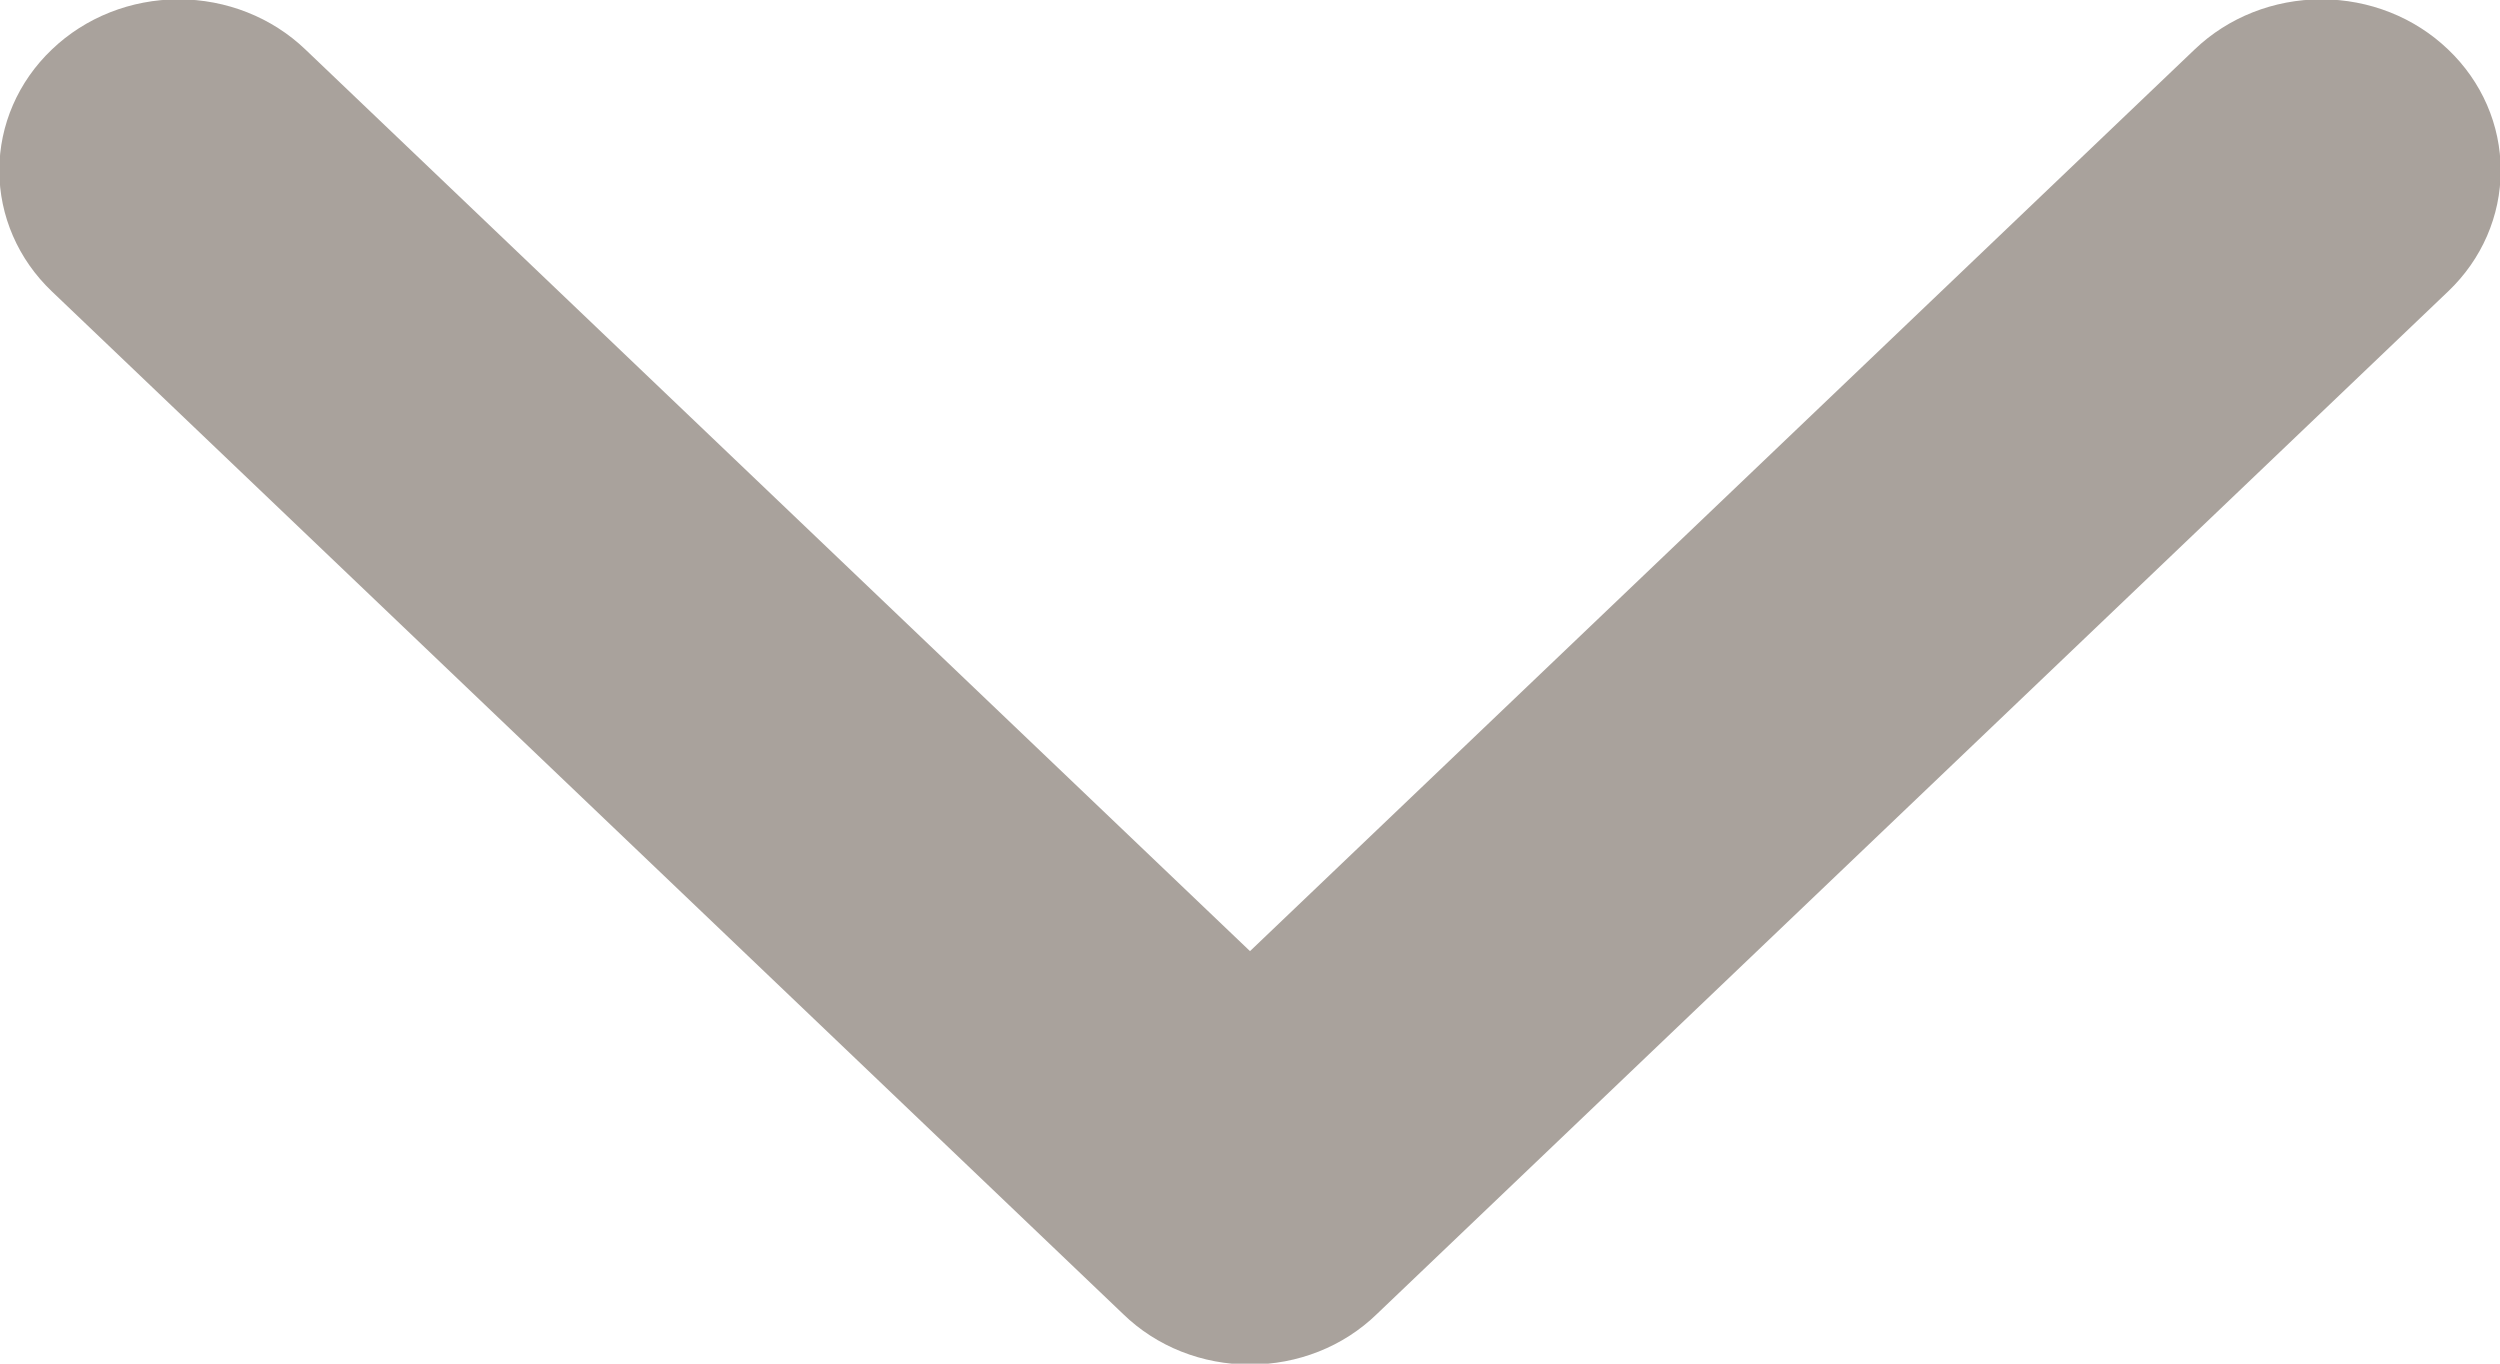 <svg width="11" height="6" viewBox="0 0 11 6" fill="none" xmlns="http://www.w3.org/2000/svg">
<g clip-path="url(#clip0_2_683)">
<path d="M4.942 5.782C5.015 5.853 5.102 5.909 5.198 5.947C5.294 5.985 5.396 6.004 5.5 6.004C5.604 6.004 5.706 5.985 5.802 5.947C5.898 5.909 5.985 5.853 6.058 5.782L10.772 1.282C10.92 1.141 11.003 0.95 11.003 0.75C11.003 0.55 10.92 0.359 10.772 0.218C10.624 0.076 10.424 -0.003 10.214 -0.003C10.005 -0.003 9.804 0.076 9.656 0.218L5.5 4.185L1.344 0.218C1.196 0.076 0.995 -0.003 0.786 -0.003C0.577 -0.003 0.376 0.076 0.228 0.218C0.08 0.359 -0.003 0.55 -0.003 0.75C-0.003 0.95 0.08 1.141 0.228 1.282L4.942 5.782Z" fill="#A9A29C"/>
</g>
<defs>
<clipPath id="clip0_2_683">
<rect width="11" height="6" fill="white"/>
</clipPath>
</defs>
</svg>
